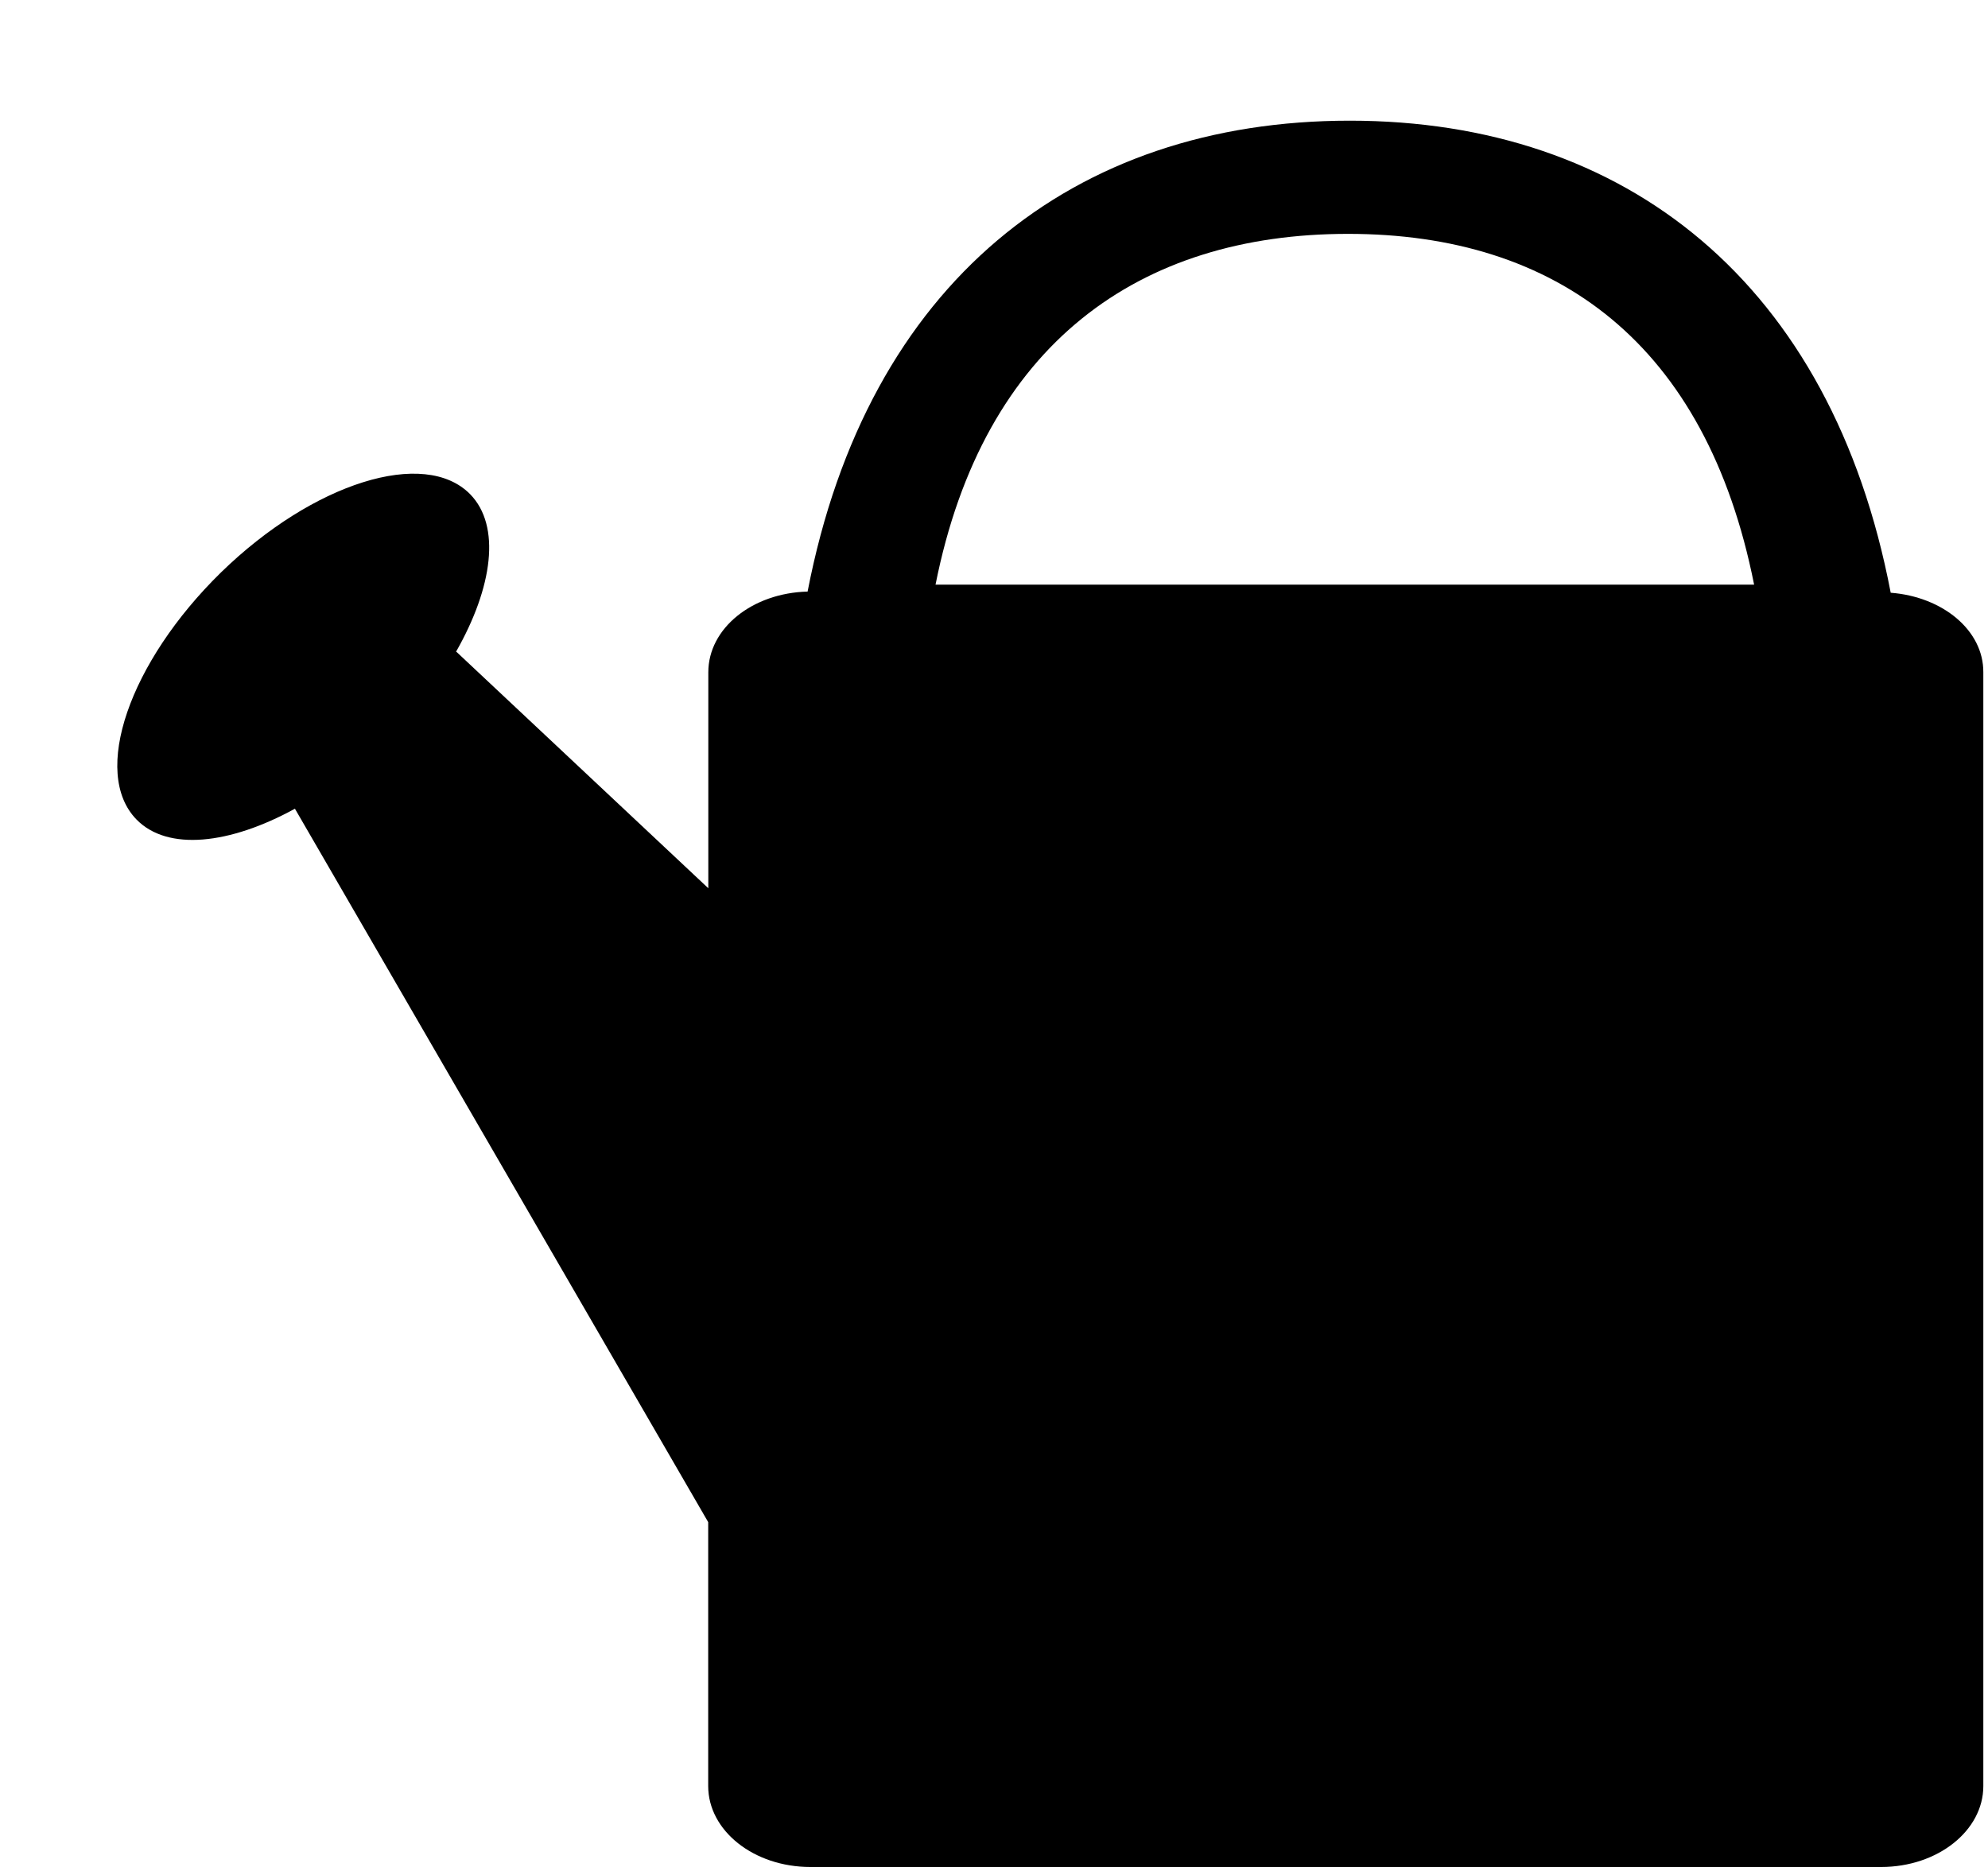 <svg xmlns="http://www.w3.org/2000/svg" xmlns:xlink="http://www.w3.org/1999/xlink" width="17" height="16" viewBox="0 0 17 16"><path fill="currentColor" fill-rule="evenodd" d="M16.168 5.069c-.506-2.648-2.262-4.037-4.626-4.037c-2.362 0-4.125 1.384-4.636 4.027c-.473.012-.849.314-.849.69v1.847L3.904 5.575L3.9 5.573c.314-.551.385-1.075.121-1.346c-.39-.398-1.344-.099-2.131.668c-.787.77-1.111 1.715-.723 2.113c.266.273.797.214 1.355-.092l3.534 6.101v2.257c0 .382.39.692.873.692h9.158c.483 0 .873-.311.873-.692V5.749c.002-.359-.348-.646-.792-.68M11.528 2c1.784 0 3.062.938 3.472 3H8c.41-2.062 1.744-3 3.527-3z"/></svg>